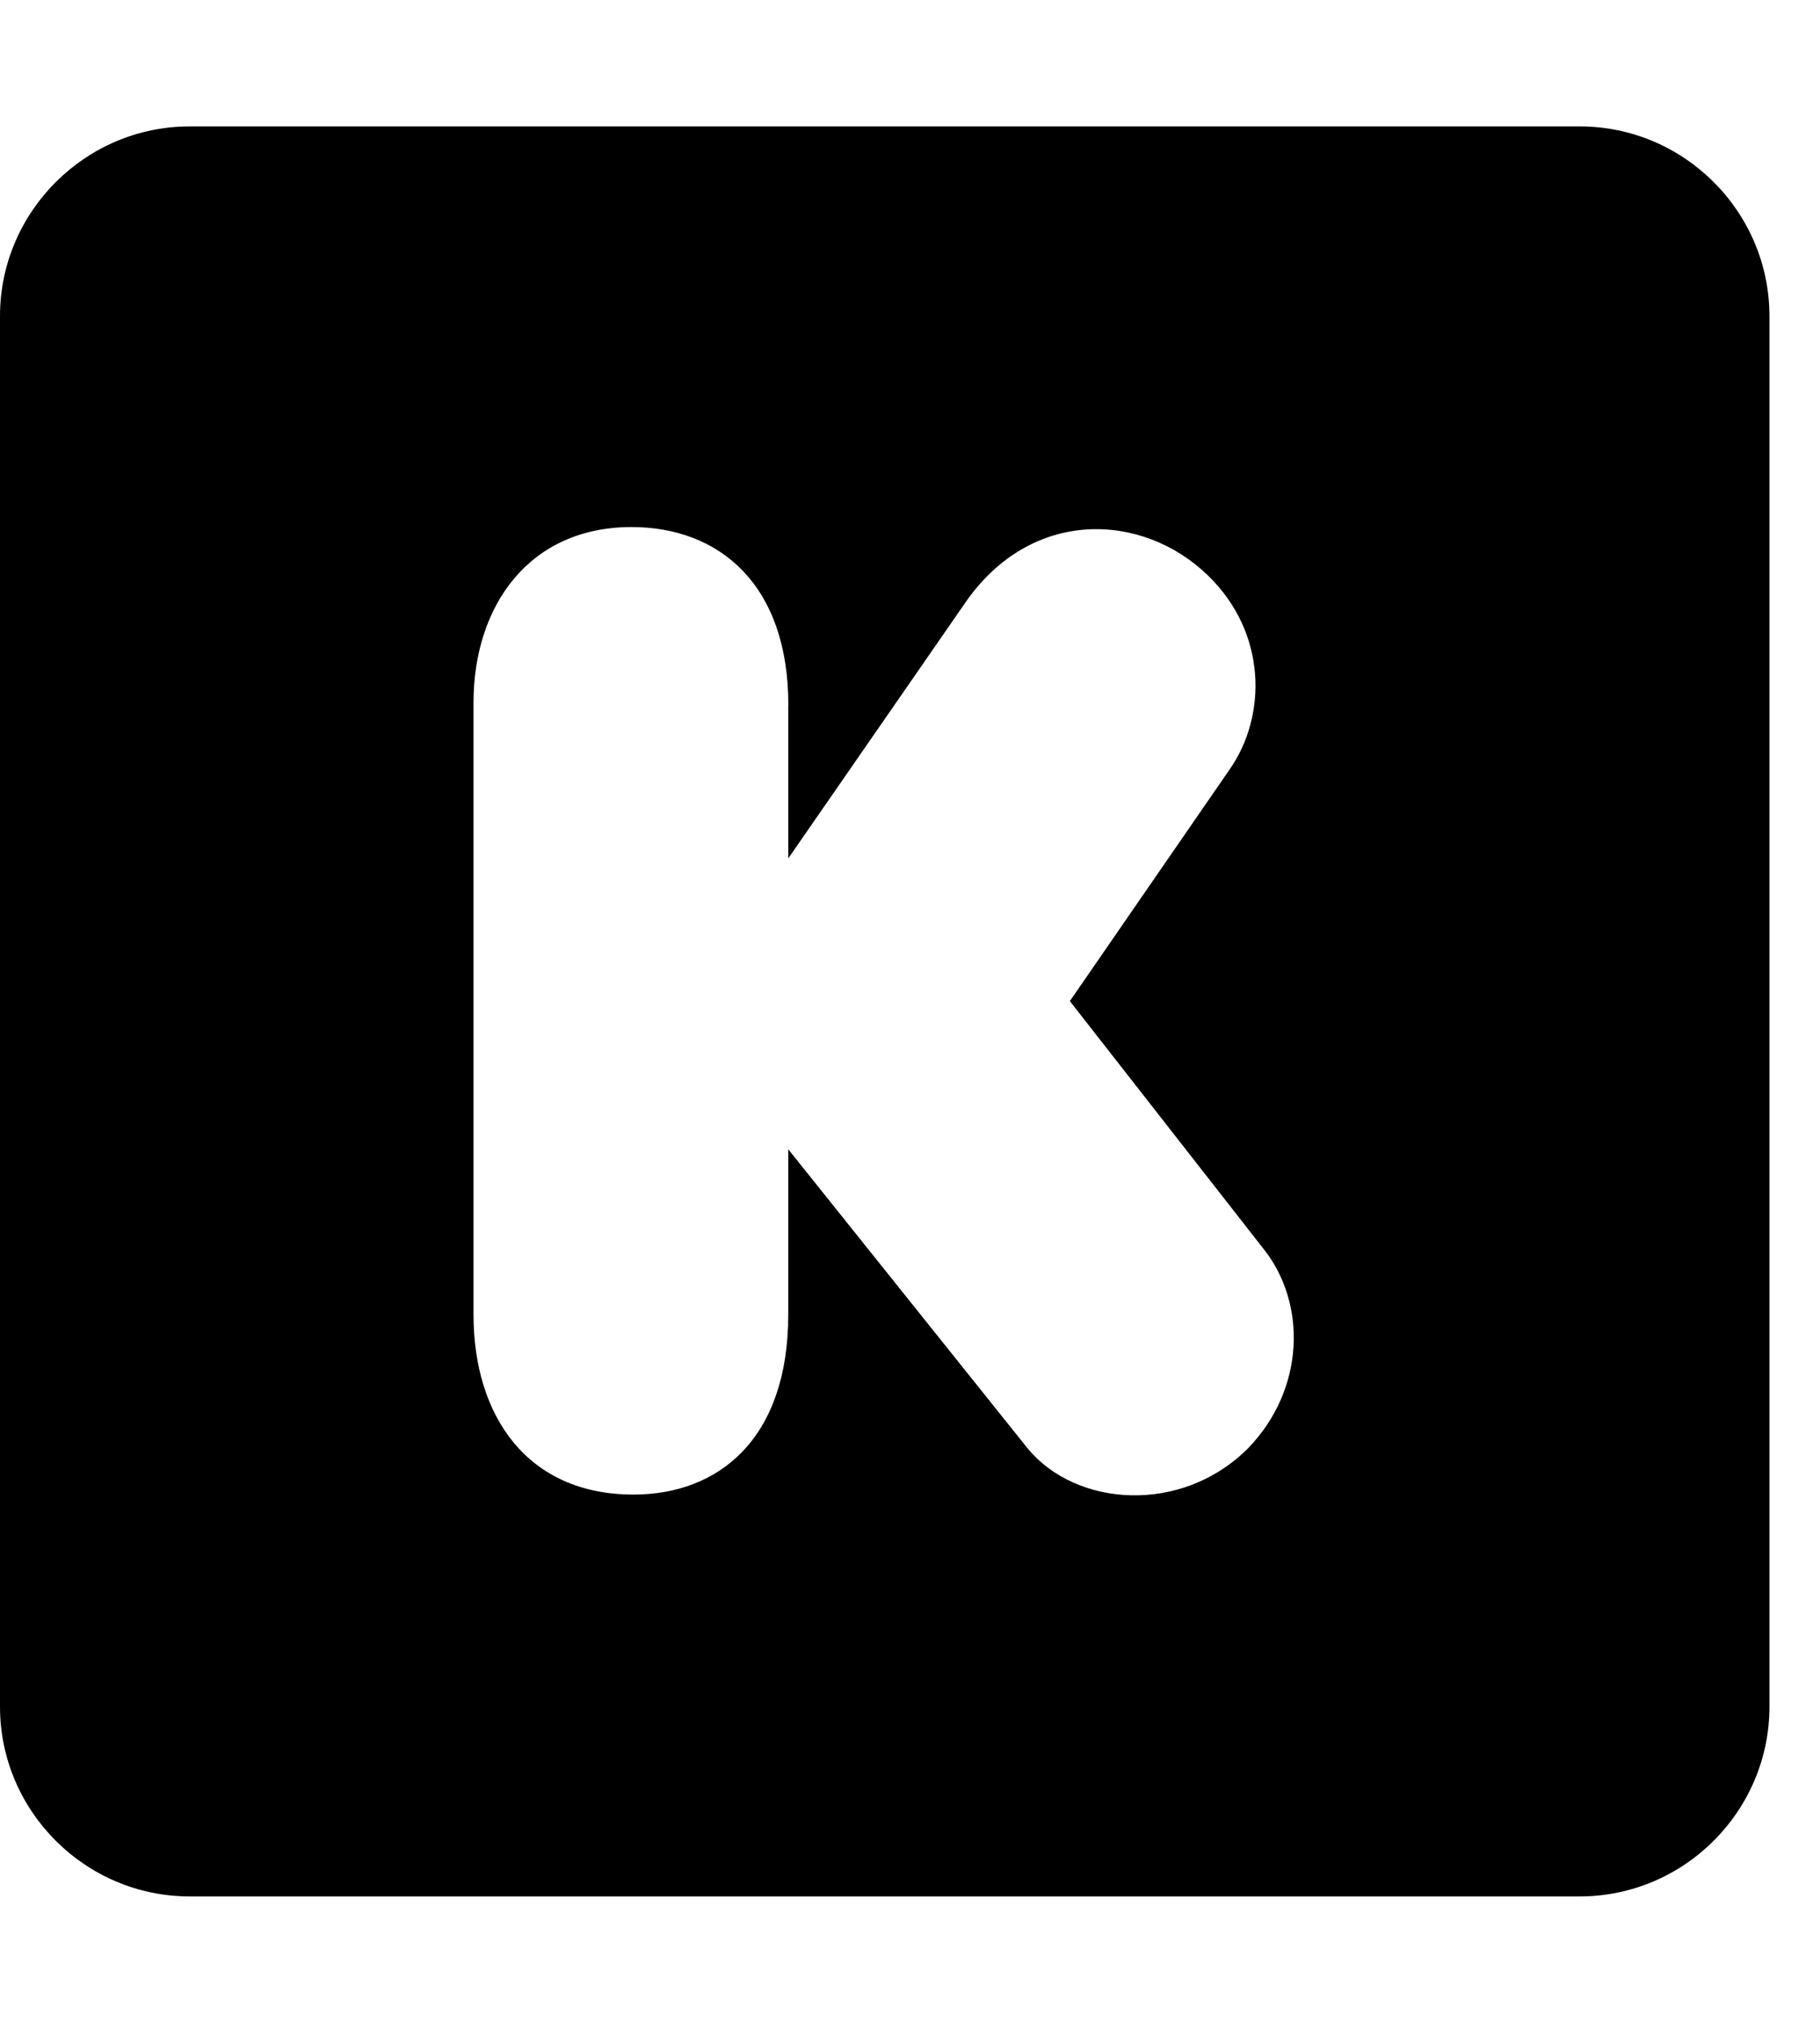 <!-- Generated by IcoMoon.io -->
<svg version="1.1" xmlns="http://www.w3.org/2000/svg" width="18" height="20" viewBox="0 0 18 20">
<title>kickstarter</title>
<path d="M15.625 18.75h-13.75c-1.031 0-1.875-0.844-1.875-1.875v-13.75c0-1.031 0.844-1.875 1.875-1.875h13.75c1.031 0 1.875 0.844 1.875 1.875v13.75c0 1.031-0.844 1.875-1.875 1.875zM7.797 6.973c0-1.199-0.688-1.762-1.551-1.762-1.008 0-1.563 0.773-1.563 1.738v6.047c0 1.008 0.535 1.781 1.582 1.781 0.84 0 1.531-0.547 1.531-1.781v-1.633l2.367 2.957c0.48 0.582 1.523 0.656 2.18 0 0.57-0.59 0.578-1.438 0.156-1.969l-1.918-2.453 1.582-2.293c0.367-0.527 0.371-1.348-0.219-1.918-0.641-0.621-1.742-0.676-2.398 0.273l-1.75 2.527v-1.516z"></path>
</svg>
